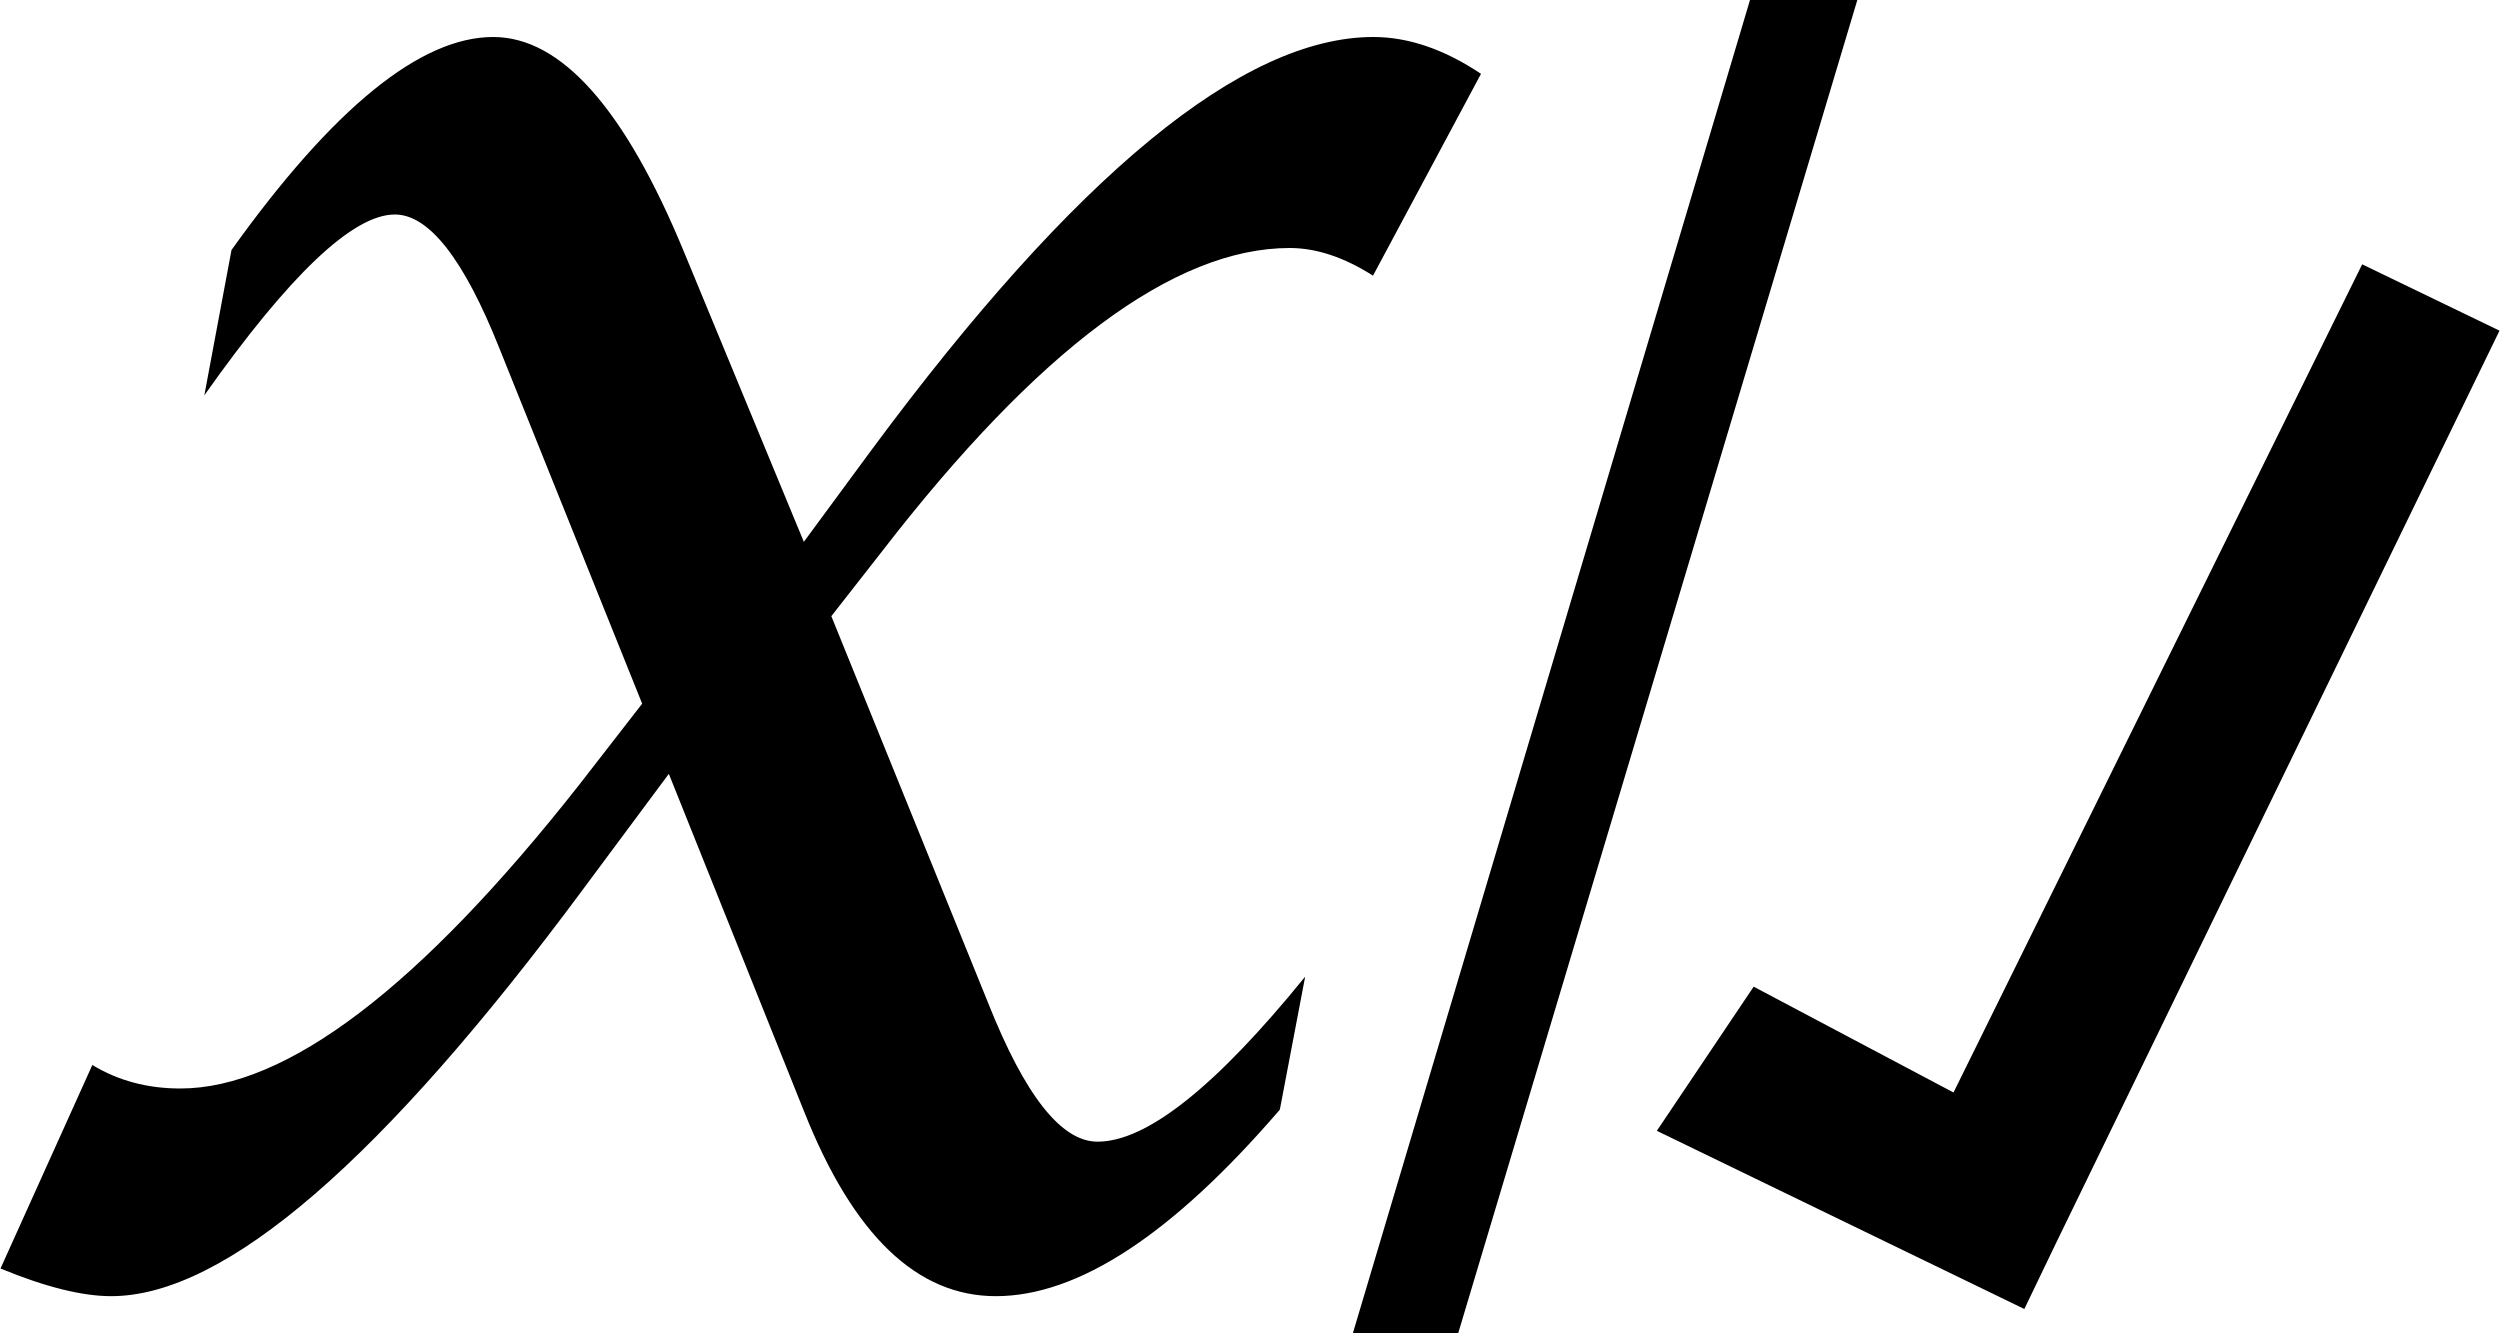 <?xml version="1.0" encoding="utf-8"?>
<!-- Generator: Adobe Illustrator 16.0.3, SVG Export Plug-In . SVG Version: 6.00 Build 0)  -->
<!DOCTYPE svg PUBLIC "-//W3C//DTD SVG 1.1//EN" "http://www.w3.org/Graphics/SVG/1.1/DTD/svg11.dtd">
<svg version="1.1" id="Layer_1" xmlns="http://www.w3.org/2000/svg" xmlns:xlink="http://www.w3.org/1999/xlink" x="0px" y="0px"
	 width="15px" height="8px" viewBox="0 0 15 8" enable-background="new 0 0 15 8" xml:space="preserve">
<g>
	<path d="M0.003,7.611l0.551-1.221c0.155,0.094,0.331,0.141,0.528,0.141c0.637,0,1.437-0.607,2.393-1.822l0.378-0.487L2.998,2.094
		C2.784,1.555,2.574,1.287,2.369,1.287c-0.251,0-0.632,0.361-1.143,1.085L1.389,1.5C2,0.646,2.524,0.222,2.959,0.222
		c0.409,0,0.791,0.431,1.146,1.292l0.718,1.737l0.408-0.554c1.222-1.65,2.225-2.475,3.009-2.475c0.209,0,0.425,0.073,0.646,0.221
		L8.238,1.654c-0.174-0.111-0.341-0.166-0.5-0.166c-0.693,0-1.51,0.608-2.448,1.823L4.988,3.697l0.941,2.321
		C6.149,6.572,6.367,6.85,6.585,6.85c0.296,0,0.71-0.33,1.246-0.99L7.679,6.658C7.035,7.406,6.47,7.777,5.975,7.777
		c-0.473,0-0.854-0.365-1.148-1.102L4.013,4.643L3.504,5.328C2.295,6.961,1.35,7.777,0.667,7.777
		C0.495,7.777,0.274,7.723,0.003,7.611z"/>
</g>
<g>
	<path d="M8.117,8L10.5,0h0.644L8.749,8H8.117z"/>
</g>
<g>
	<polygon points="14.173,1.586 11.721,6.555 10.522,5.92 9.941,6.785 12.146,7.854 12.334,7.463 12.334,7.463 14.997,1.984 	"/>
</g>
</svg>
